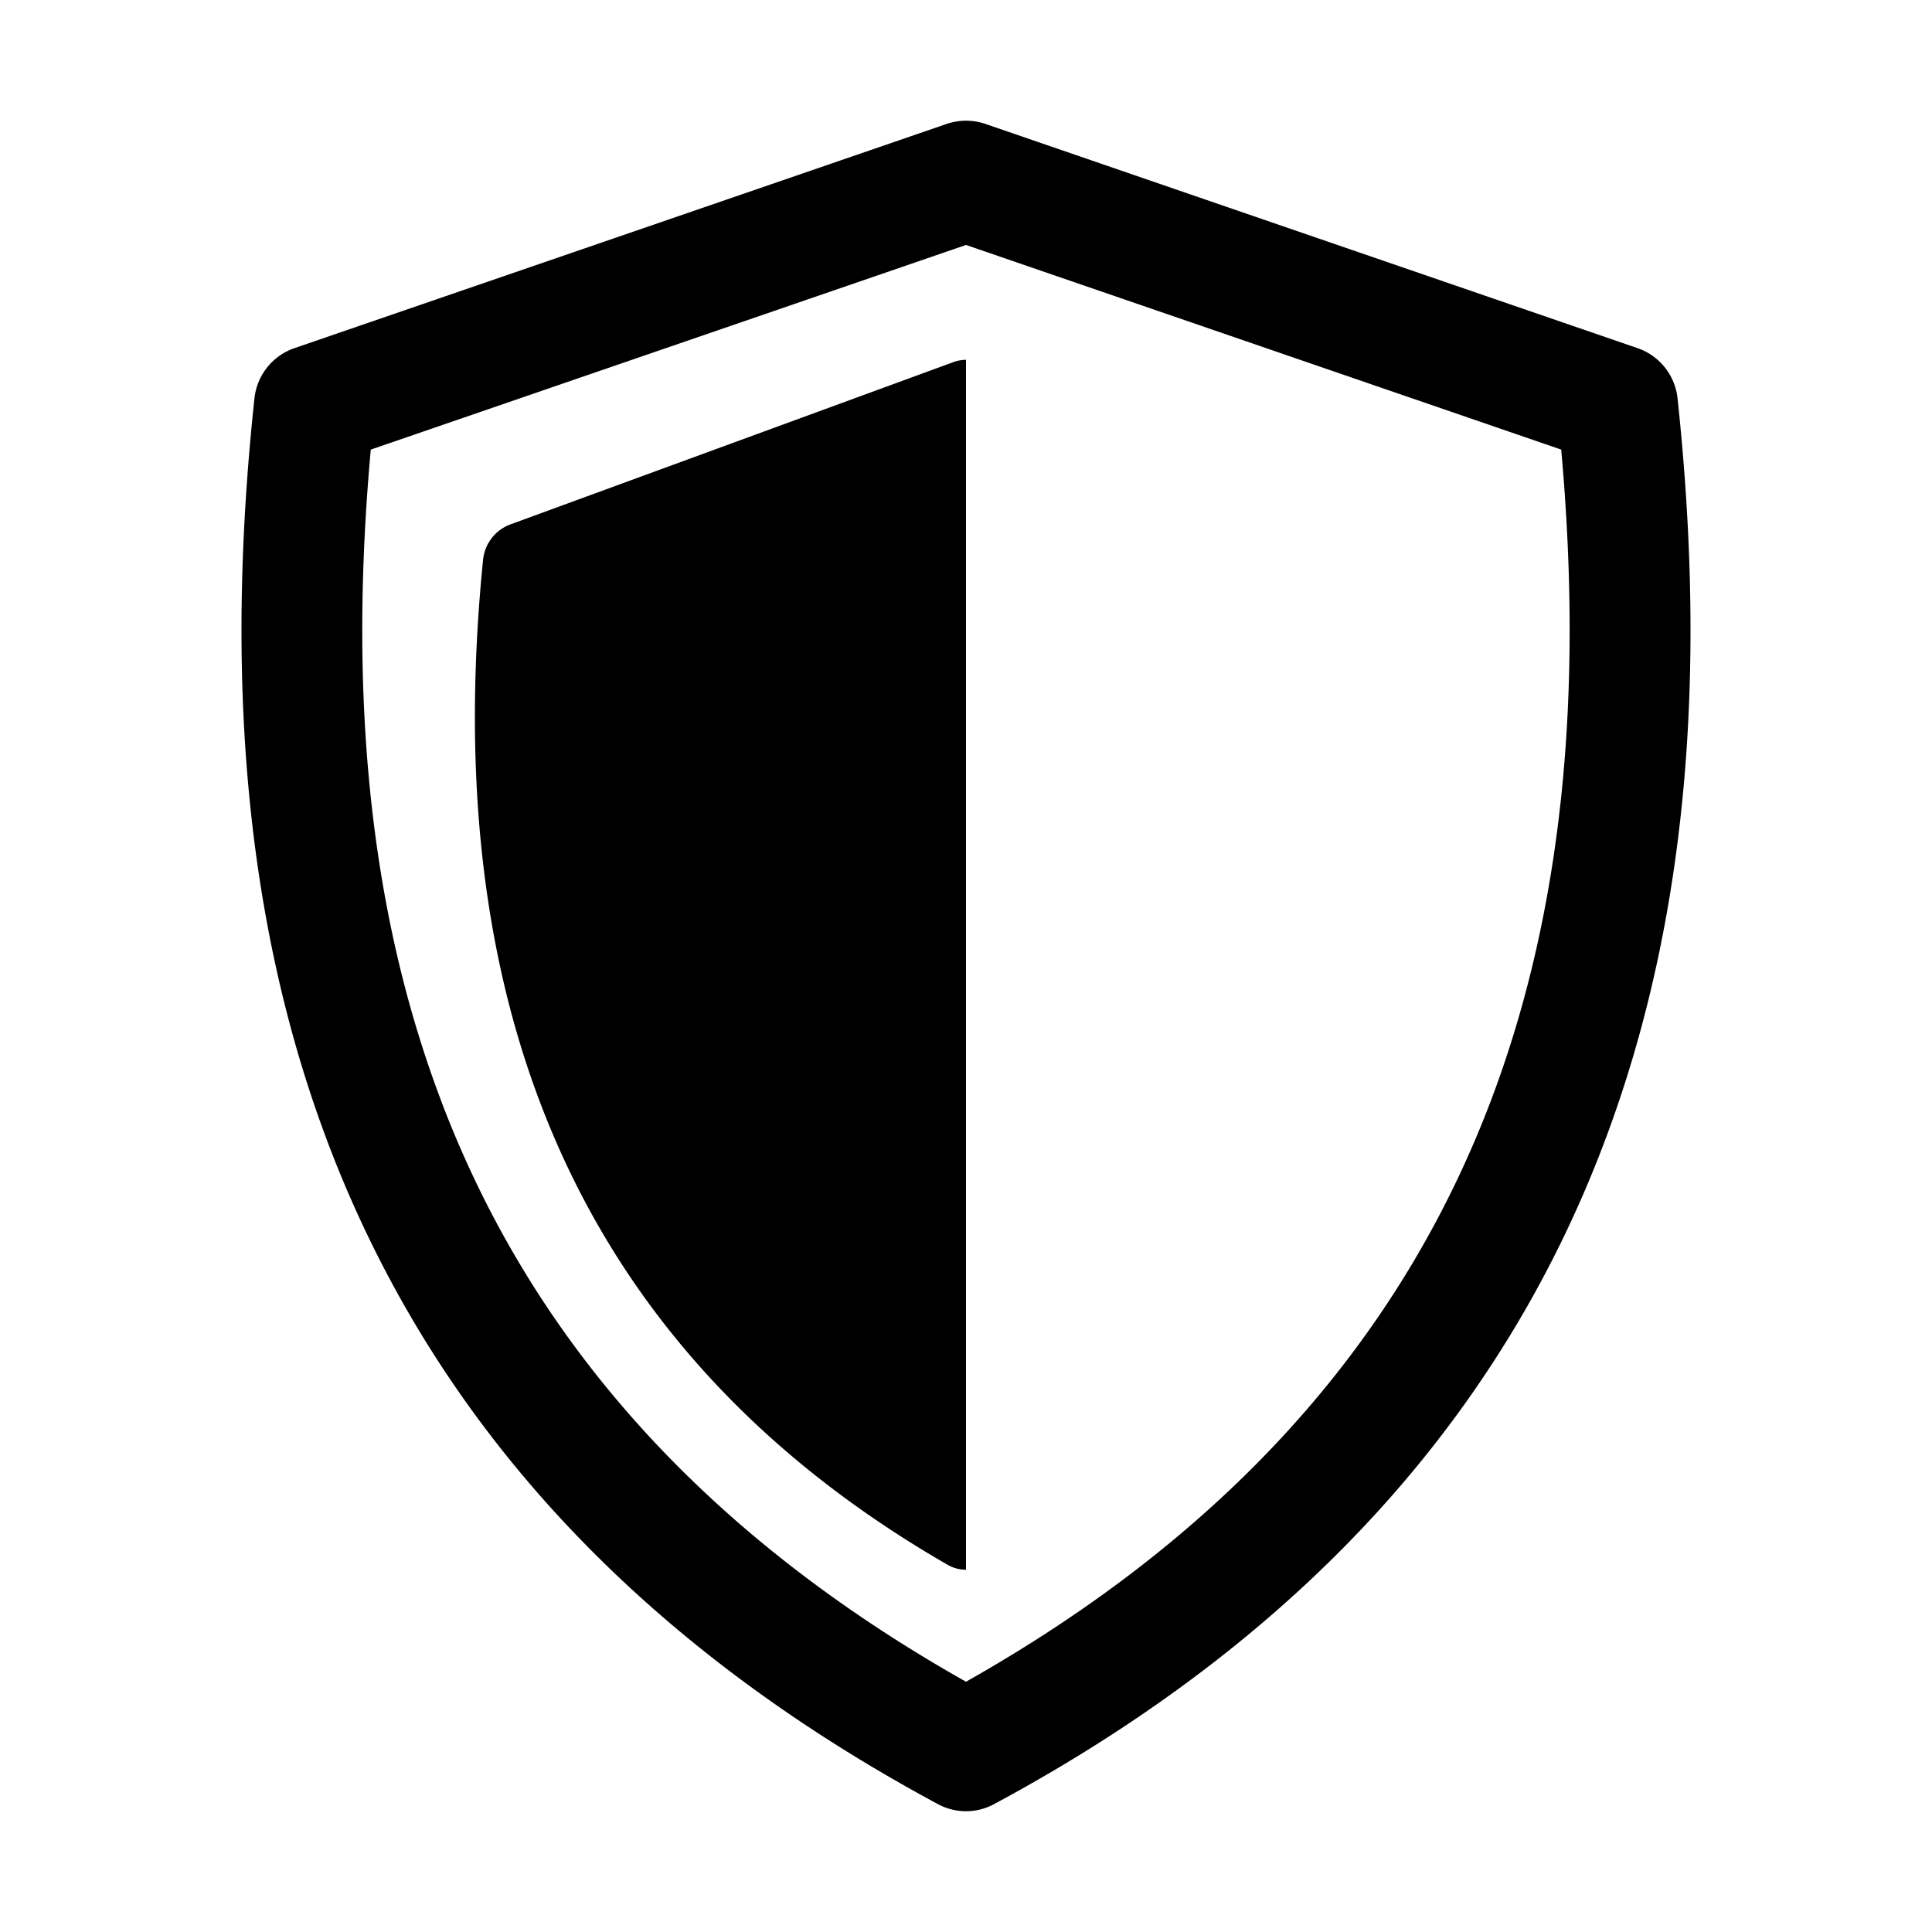 <svg xmlns="http://www.w3.org/2000/svg" width="24" height="24" viewBox="0 0 24 24">
  <g class="ic-shield-half-filled">
    <path fill-rule="evenodd" d="M5.486 13.69c-.996-2.616-1.122-5.43-.88-8.105L12 3.043l7.394 2.542c.24 2.675.115 5.49-.88 8.105-1.006 2.64-2.937 5.183-6.514 7.201-3.578-2.018-5.51-4.56-6.515-7.202Zm6.272-12.15L3.66 4.324a.743.743 0 0 0-.499.623c-.627 5.876.256 13.038 8.495 17.467a.733.733 0 0 0 .688 0c8.24-4.429 9.122-11.591 8.495-17.467a.743.743 0 0 0-.499-.623L12.243 1.54a.746.746 0 0 0-.485 0Zm.08 2.96A.467.467 0 0 1 12 4.47V19.5a.458.458 0 0 1-.229-.062C6.278 16.275 5.582 11.158 6 6.962a.525.525 0 0 1 .333-.445L11.839 4.5Z" class="Icon"/>
  </g>
</svg>
